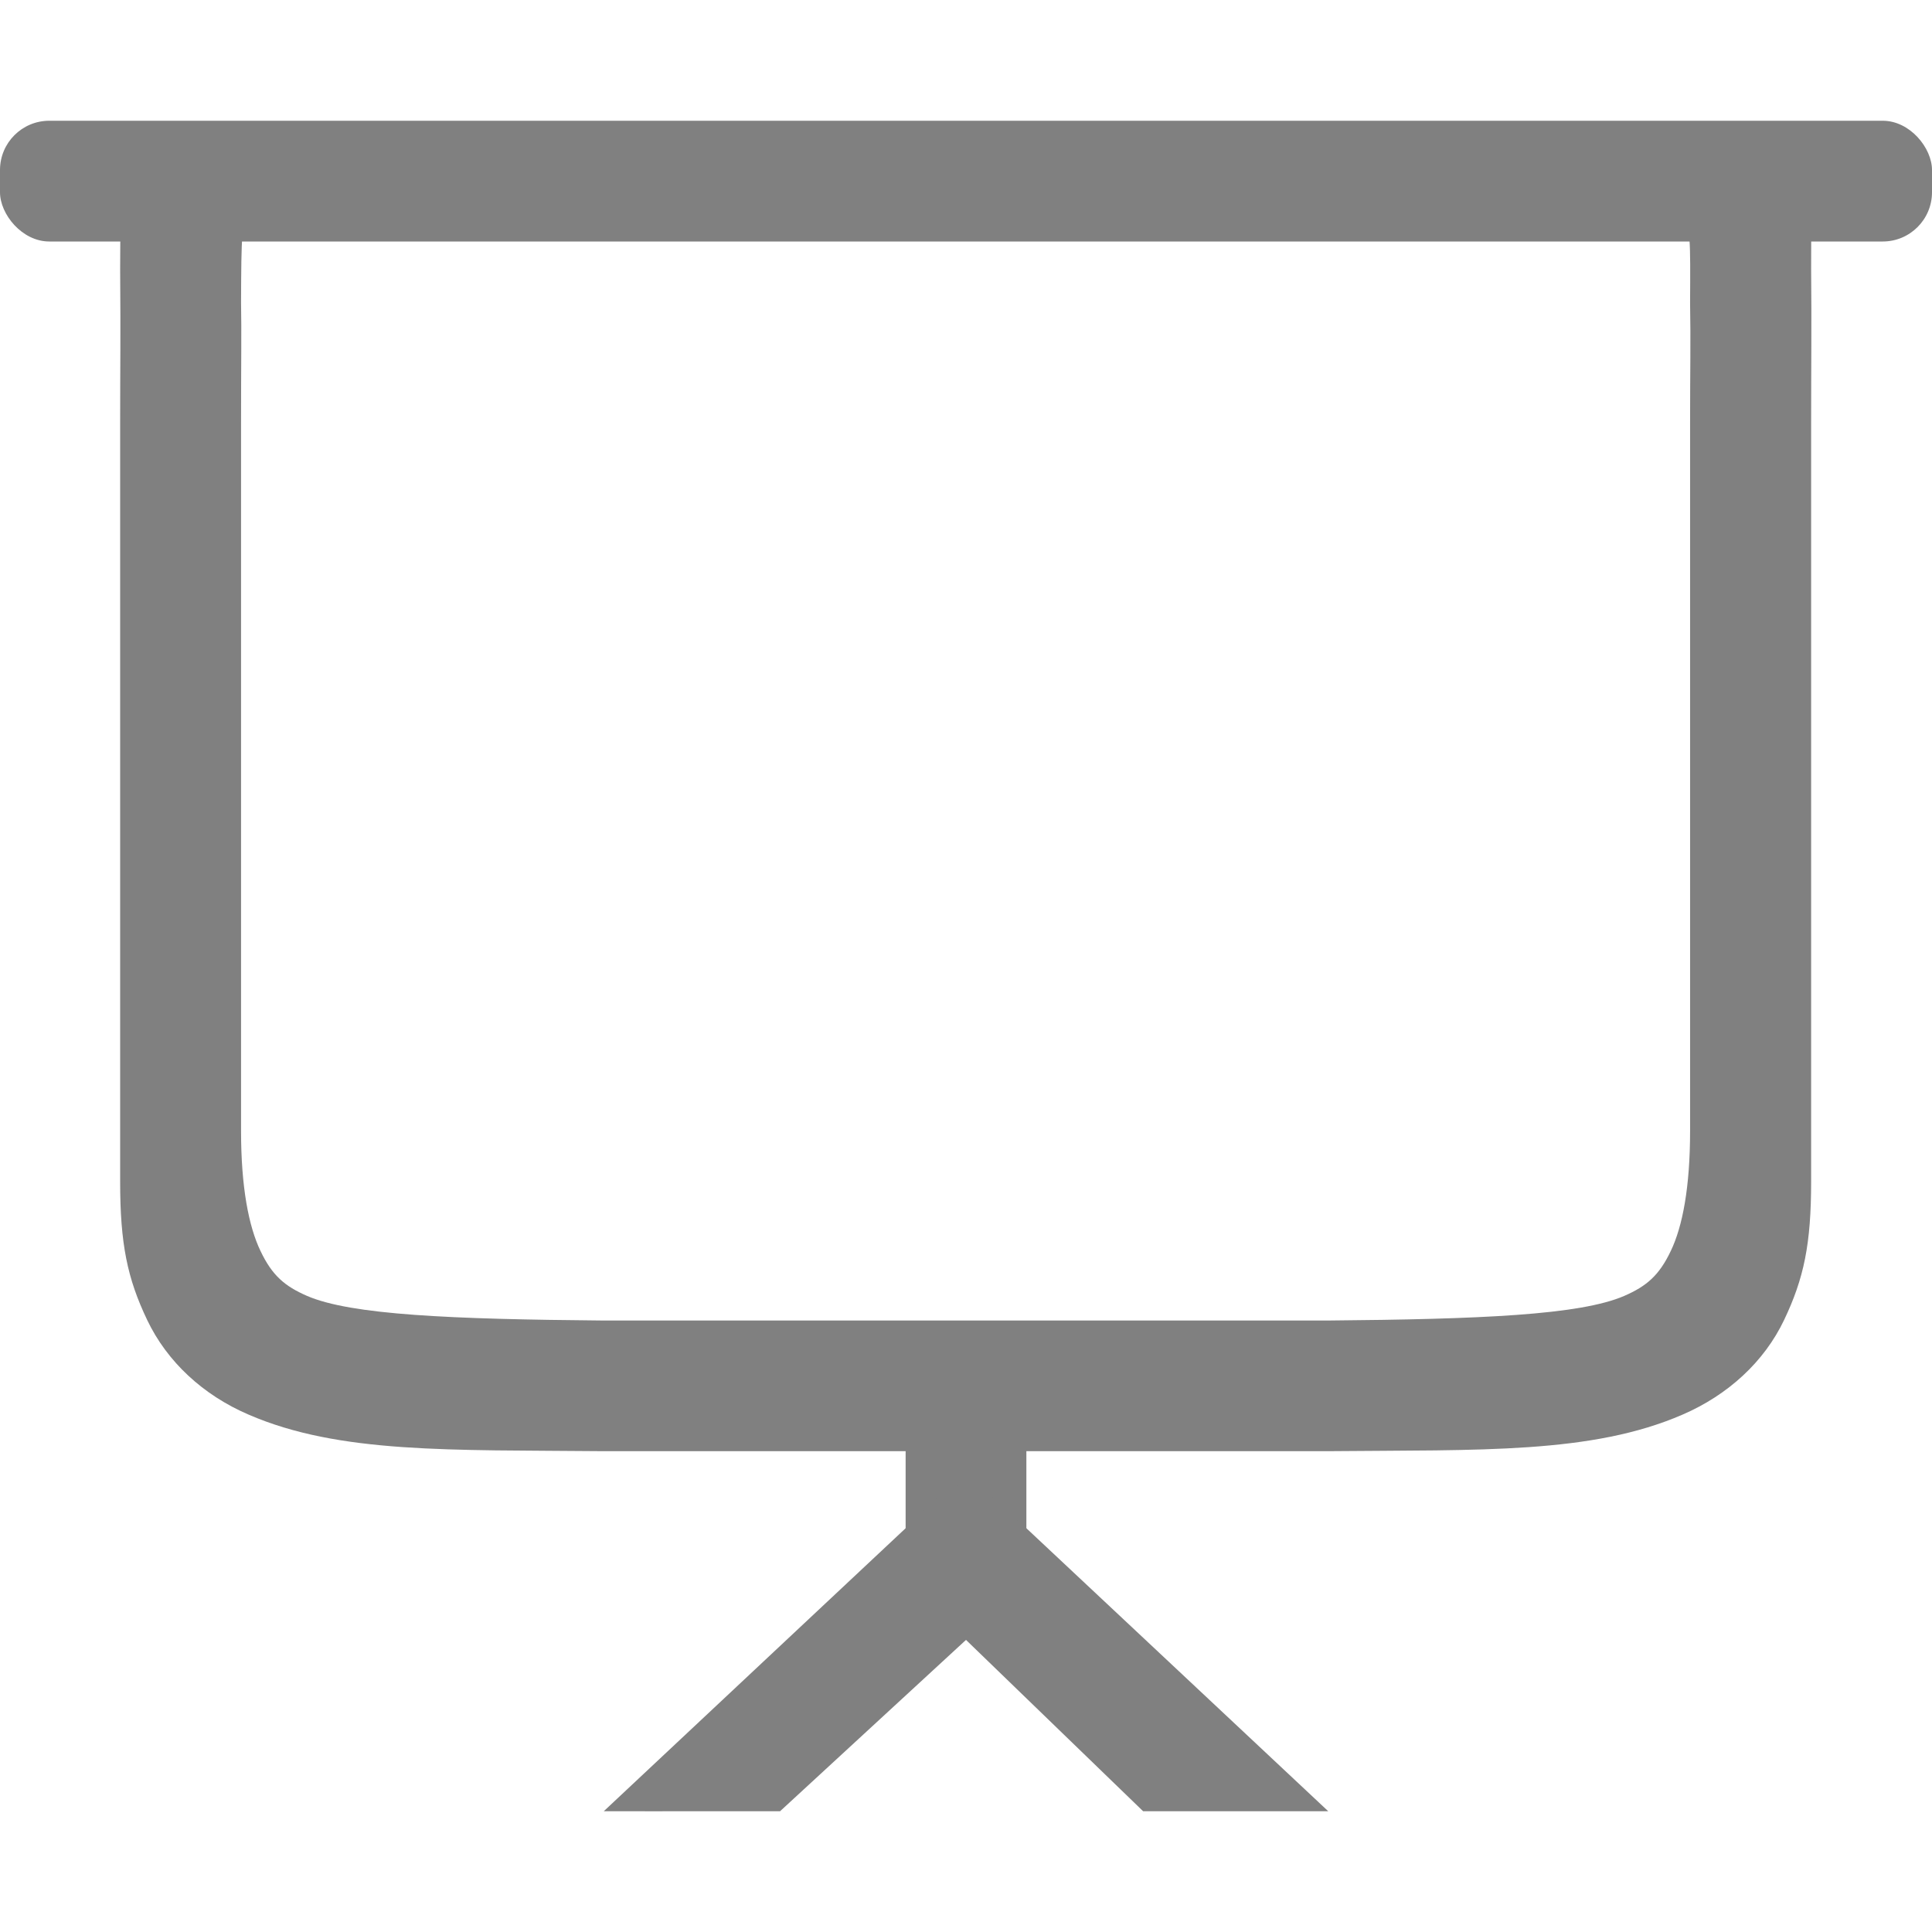 <?xml version="1.0" encoding="UTF-8" standalone="no"?>
<svg
   xmlns:dc="http://purl.org/dc/elements/1.1/"
   xmlns:cc="http://creativecommons.org/ns#"
   xmlns:rdf="http://www.w3.org/1999/02/22-rdf-syntax-ns#"
   xmlns:svg="http://www.w3.org/2000/svg"
   xmlns="http://www.w3.org/2000/svg"
   xmlns:sodipodi="http://sodipodi.sourceforge.net/DTD/sodipodi-0.dtd"
   xmlns:inkscape="http://www.inkscape.org/namespaces/inkscape"
   height="16"
   width="16"
   version="1.1"
   id="svg8"
   sodipodi:docname="display-projector-symbolic.svg"
   inkscape:version="1.0.2 (e86c870879, 2021-01-15)">
  <defs
     id="defs12" />
  <sodipodi:namedview
     pagecolor="#ffffff"
     bordercolor="#666666"
     borderopacity="1"
     objecttolerance="10"
     gridtolerance="10"
     guidetolerance="10"
     inkscape:pageopacity="0"
     inkscape:pageshadow="2"
     inkscape:window-width="1366"
     inkscape:window-height="704"
     id="namedview10"
     showgrid="true"
     inkscape:zoom="16"
     inkscape:cx="10.180037"
     inkscape:cy="12.673242"
     inkscape:window-x="0"
     inkscape:window-y="0"
     inkscape:window-maximized="1"
     inkscape:current-layer="svg8"
     inkscape:document-rotation="0">
    <inkscape:grid
       type="xygrid"
       id="grid890" />
  </sodipodi:namedview>
  <rect
     style="fill:#808080;fill-opacity:1;stroke-width:0.578"
     id="rect892"
     width="1"
     height="1.227"
     x="7.5"
     y="11.52" />
  <path
     style="color:#000000;font-style:normal;font-variant:normal;font-weight:normal;font-stretch:normal;font-size:medium;line-height:normal;font-family:sans-serif;font-variant-ligatures:normal;font-variant-position:normal;font-variant-caps:normal;font-variant-numeric:normal;font-variant-alternates:normal;font-variant-east-asian:normal;font-feature-settings:normal;font-variation-settings:normal;text-indent:0;text-align:start;text-decoration:none;text-decoration-line:none;text-decoration-style:solid;text-decoration-color:#000000;letter-spacing:normal;word-spacing:normal;text-transform:none;writing-mode:lr-tb;direction:ltr;text-orientation:mixed;dominant-baseline:auto;baseline-shift:baseline;text-anchor:start;white-space:normal;shape-padding:0;shape-margin:0;inline-size:0;clip-rule:nonzero;display:inline;overflow:visible;visibility:visible;isolation:auto;mix-blend-mode:normal;color-interpolation:sRGB;color-interpolation-filters:linearRGB;solid-color:#000000;solid-opacity:1;vector-effect:none;fill:#808080;fill-opacity:1;fill-rule:nonzero;stroke:none;stroke-width:0.6px;stroke-linecap:round;stroke-linejoin:round;stroke-miterlimit:4;stroke-dasharray:none;stroke-dashoffset:0;stroke-opacity:1;color-rendering:auto;image-rendering:auto;shape-rendering:auto;text-rendering:auto;enable-background:accumulate;stop-color:#000000"
     d="m 5.52,15 c -0.087,8.75e-4 -0.101,0 -0.223,0 H 5 l 2.801,-2.626 c 0.114,-0.101 0.285,-0.101 0.398,0 L 11,15 H 10.509 9.467 L 8,13.581 6.46,15 H 5.701 Z"
     id="path853"
     sodipodi:nodetypes="cccccccccccc" />
  <g
     color="#000000"
     font-weight="400"
     font-family="sans-serif"
     white-space="normal"
     fill="#808080"
     id="g6-5"
     transform="matrix(1.167,0,0,1,-0.172,0.143)">
    <path
       d="M 4.423,1 C 3.345,1.012 2.556,0.976 1.911,1.302 1.004,0.869 1.004,0.869 1,2.087 c 0.004,0.616 1e-7,0.754 0,1.27 L 1,9.643 c -1.3e-7,0.516 0.051,0.801 0.192,1.146 0.141,0.345 0.396,0.621 0.719,0.783 0.645,0.326 1.434,0.291 2.512,0.303 h 5.153 c 1.078,-0.012 1.867,0.024 2.512,-0.303 0.323,-0.163 0.579,-0.438 0.72,-0.783 C 12.949,10.444 13,10.159 13,9.643 l 10e-7,-6.286 c 0,-0.517 0.004,-0.781 0,-1.27 C 13.004,0.869 13.004,0.869 12.089,1.302 11.443,0.976 10.655,1.012 9.577,1 H 4.426 Z m 0.009,0.786 h 5.139 c 1.08,0.011 1.719,0 2.103,0 0.472,0 0.472,-0.443 0.467,0.577 0.005,0.34 0,0.529 0,0.995 l -1e-6,5.865 c 0,0.465 -0.053,0.79 -0.137,0.994 -0.083,0.204 -0.173,0.292 -0.33,0.372 -0.314,0.159 -1.024,0.193 -2.103,0.204 H 4.429 c -1.08,-0.011 -1.79,-0.046 -2.103,-0.204 -0.157,-0.08 -0.247,-0.168 -0.33,-0.372 -0.084,-0.204 -0.138,-0.529 -0.138,-0.994 l 1.5e-6,-5.865 c 1e-7,-0.466 0.004,-0.769 0,-0.995 0.004,-1.098 0.004,-0.577 0.467,-0.577 0.394,0 1.025,0.011 2.109,0 z"
       style="line-height:normal;font-variant-ligatures:normal;font-variant-position:normal;font-variant-caps:normal;font-variant-numeric:normal;font-variant-alternates:normal;font-feature-settings:normal;text-indent:0;text-align:start;text-decoration:none;text-decoration-line:none;text-decoration-style:solid;text-decoration-color:#000000;text-transform:none;text-orientation:mixed;shape-padding:0;isolation:auto;mix-blend-mode:normal;stroke-width:0.821;marker:none"
       overflow="visible"
       id="path4"
       sodipodi:nodetypes="cccssscccccsscccccccscssccccccssccsc" />
  </g>
  <rect
     style="fill:#808080;fill-opacity:1;fill-rule:evenodd"
     id="rect992"
     width="16"
     height="1"
     x="0"
     y="1"
     ry="0.408" />
</svg>
